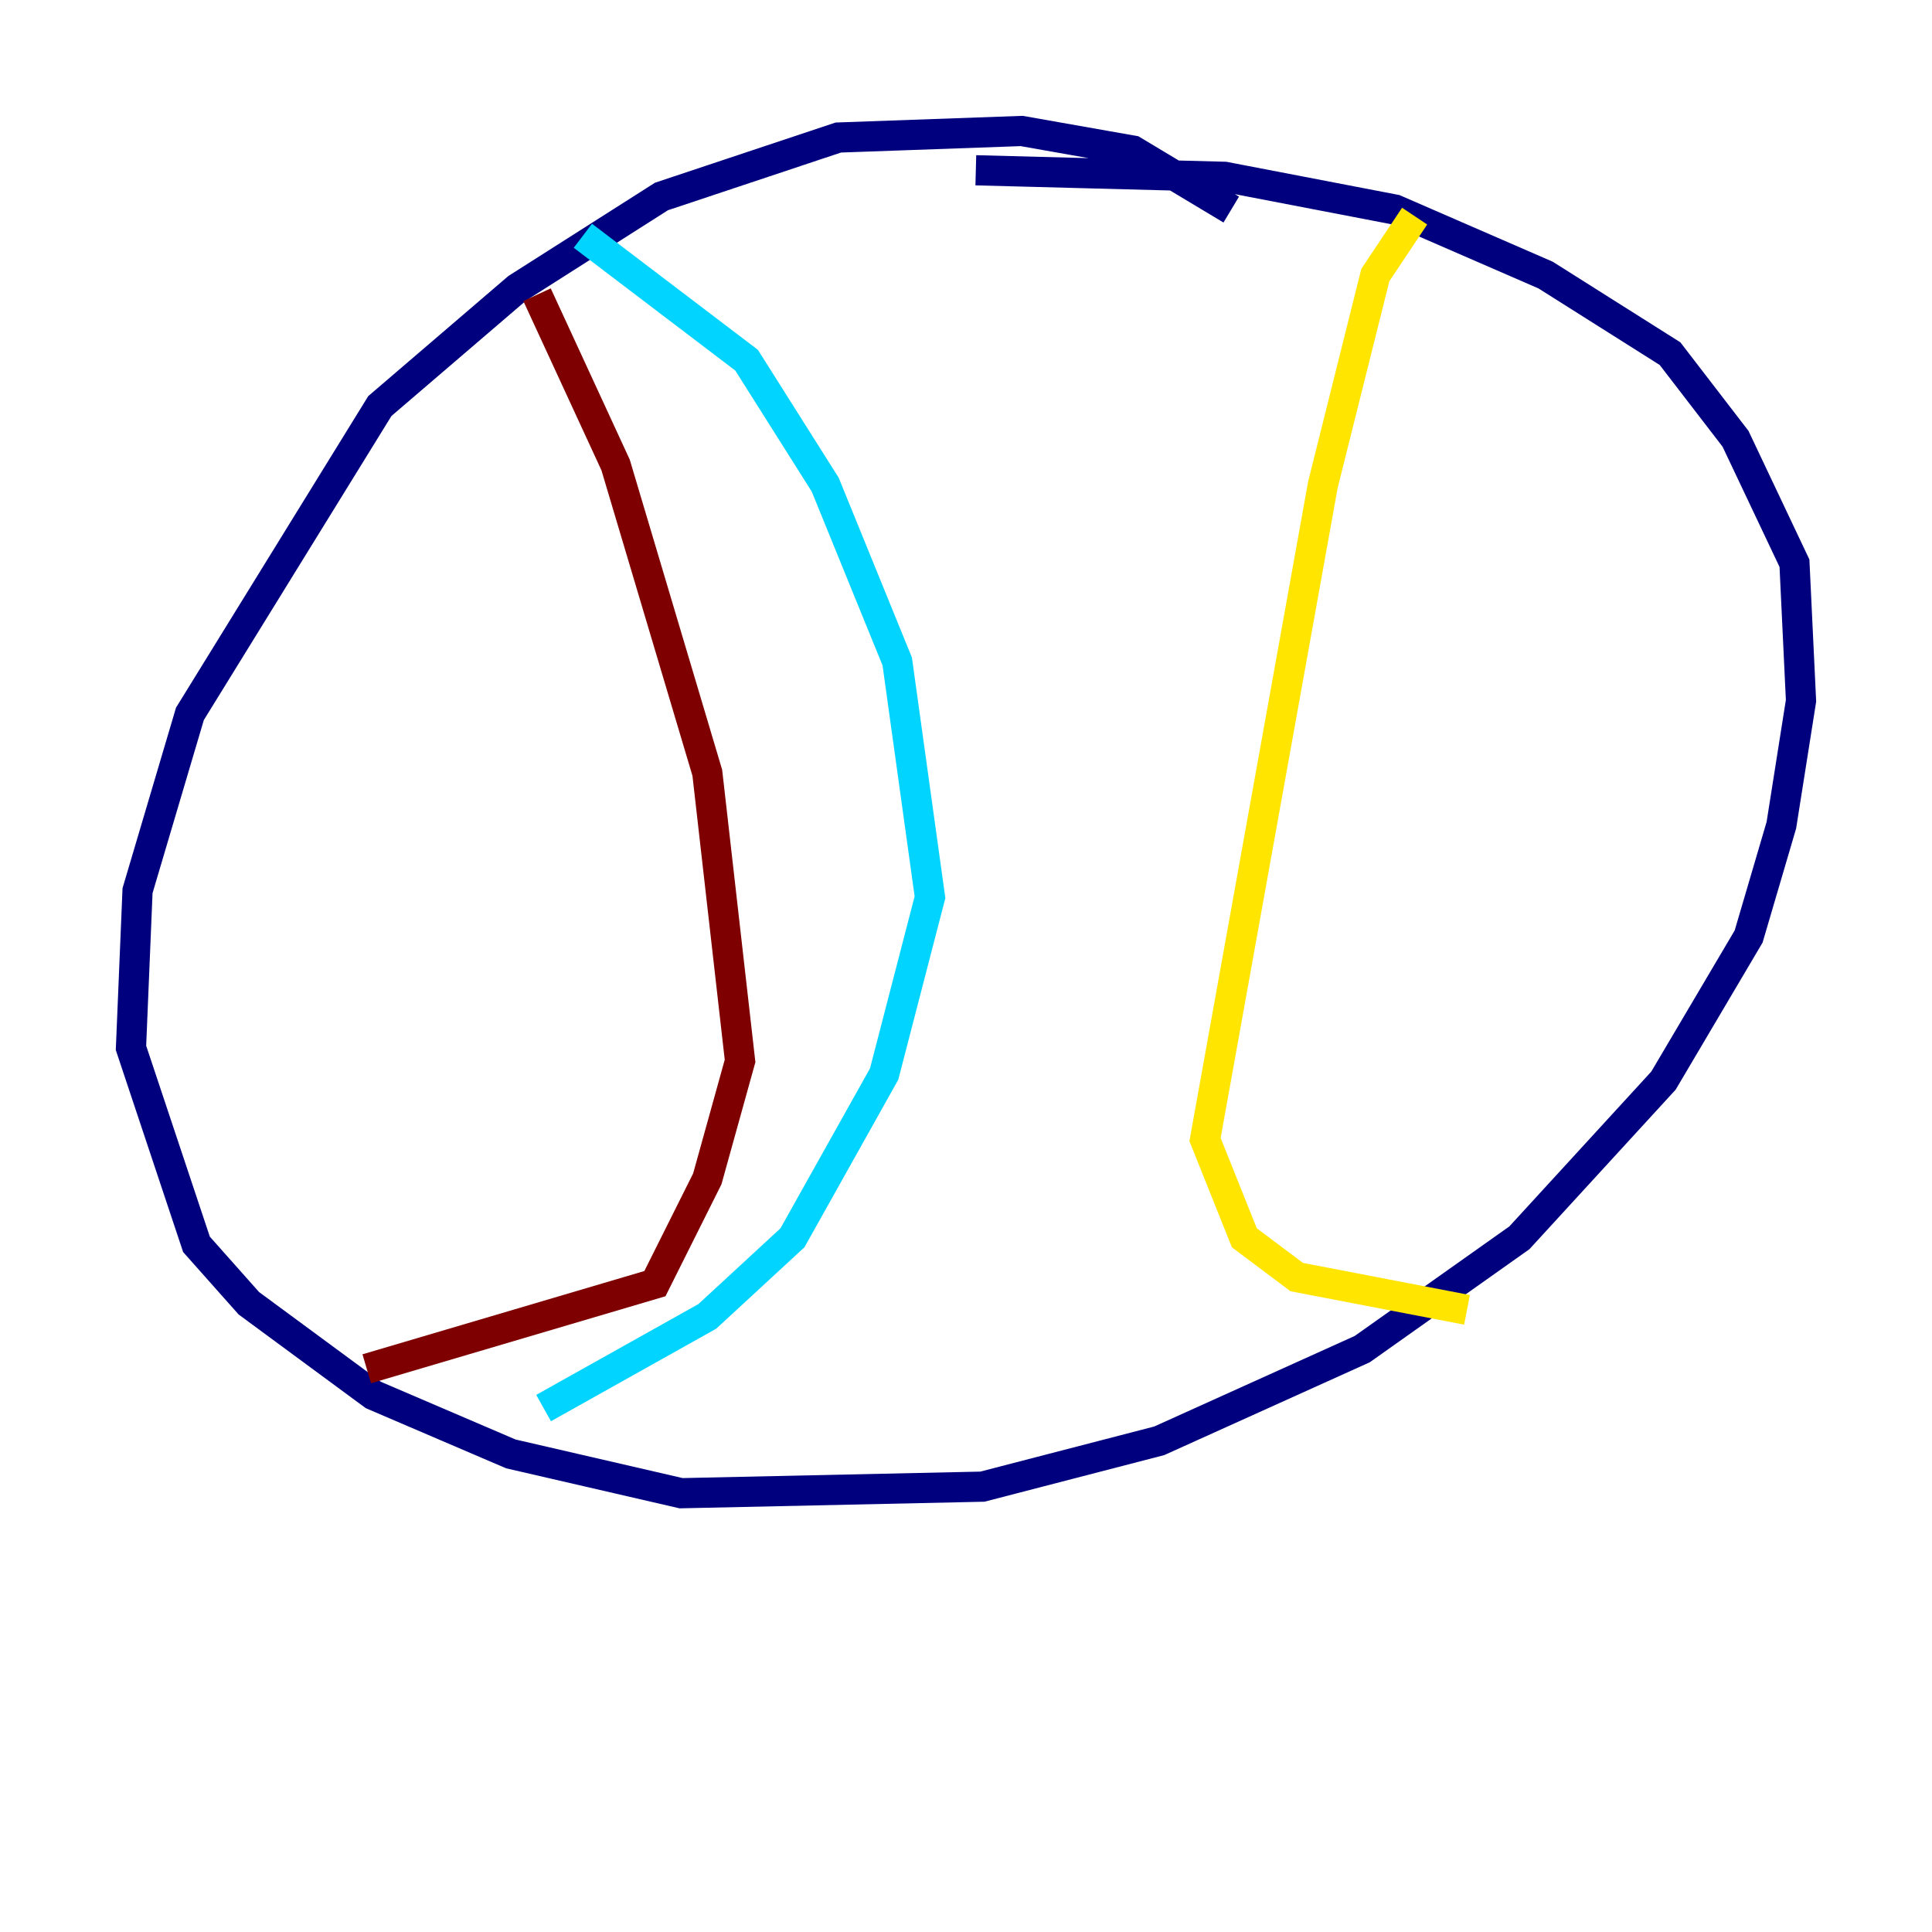 <?xml version="1.0" encoding="utf-8" ?>
<svg baseProfile="tiny" height="128" version="1.2" viewBox="0,0,128,128" width="128" xmlns="http://www.w3.org/2000/svg" xmlns:ev="http://www.w3.org/2001/xml-events" xmlns:xlink="http://www.w3.org/1999/xlink"><defs /><polyline fill="none" points="81.573,13.885 75.064,9.98 67.688,8.678 55.539,9.112 43.824,13.017 34.278,19.091 25.166,26.902 12.583,47.295 9.112,59.01 8.678,69.424 13.017,82.441 16.488,86.346 24.732,92.42 33.844,96.325 45.125,98.929 65.085,98.495 76.8,95.458 90.251,89.383 100.664,82.007 110.21,71.593 115.851,62.047 118.02,54.671 119.322,46.427 118.888,37.315 114.983,29.071 110.644,23.43 102.4,18.224 92.42,13.885 81.139,11.715 64.651,11.281" stroke="#00007f" stroke-width="2" /><polyline fill="none" points="38.617,15.62 49.464,23.864 54.671,32.108 59.444,43.824 61.614,59.444 58.576,71.159 52.502,82.007 46.861,87.214 36.014,93.288" stroke="#00d4ff" stroke-width="2" /><polyline fill="none" points="93.722,14.319 91.119,18.224 87.647,32.108 79.837,75.498 82.441,82.007 85.912,84.61 97.193,86.78" stroke="#ffe500" stroke-width="2" /><polyline fill="none" points="35.58,19.525 40.786,30.807 46.861,51.2 49.031,70.291 46.861,78.102 43.39,85.044 24.298,90.685" stroke="#7f0000" stroke-width="2" /></svg>
